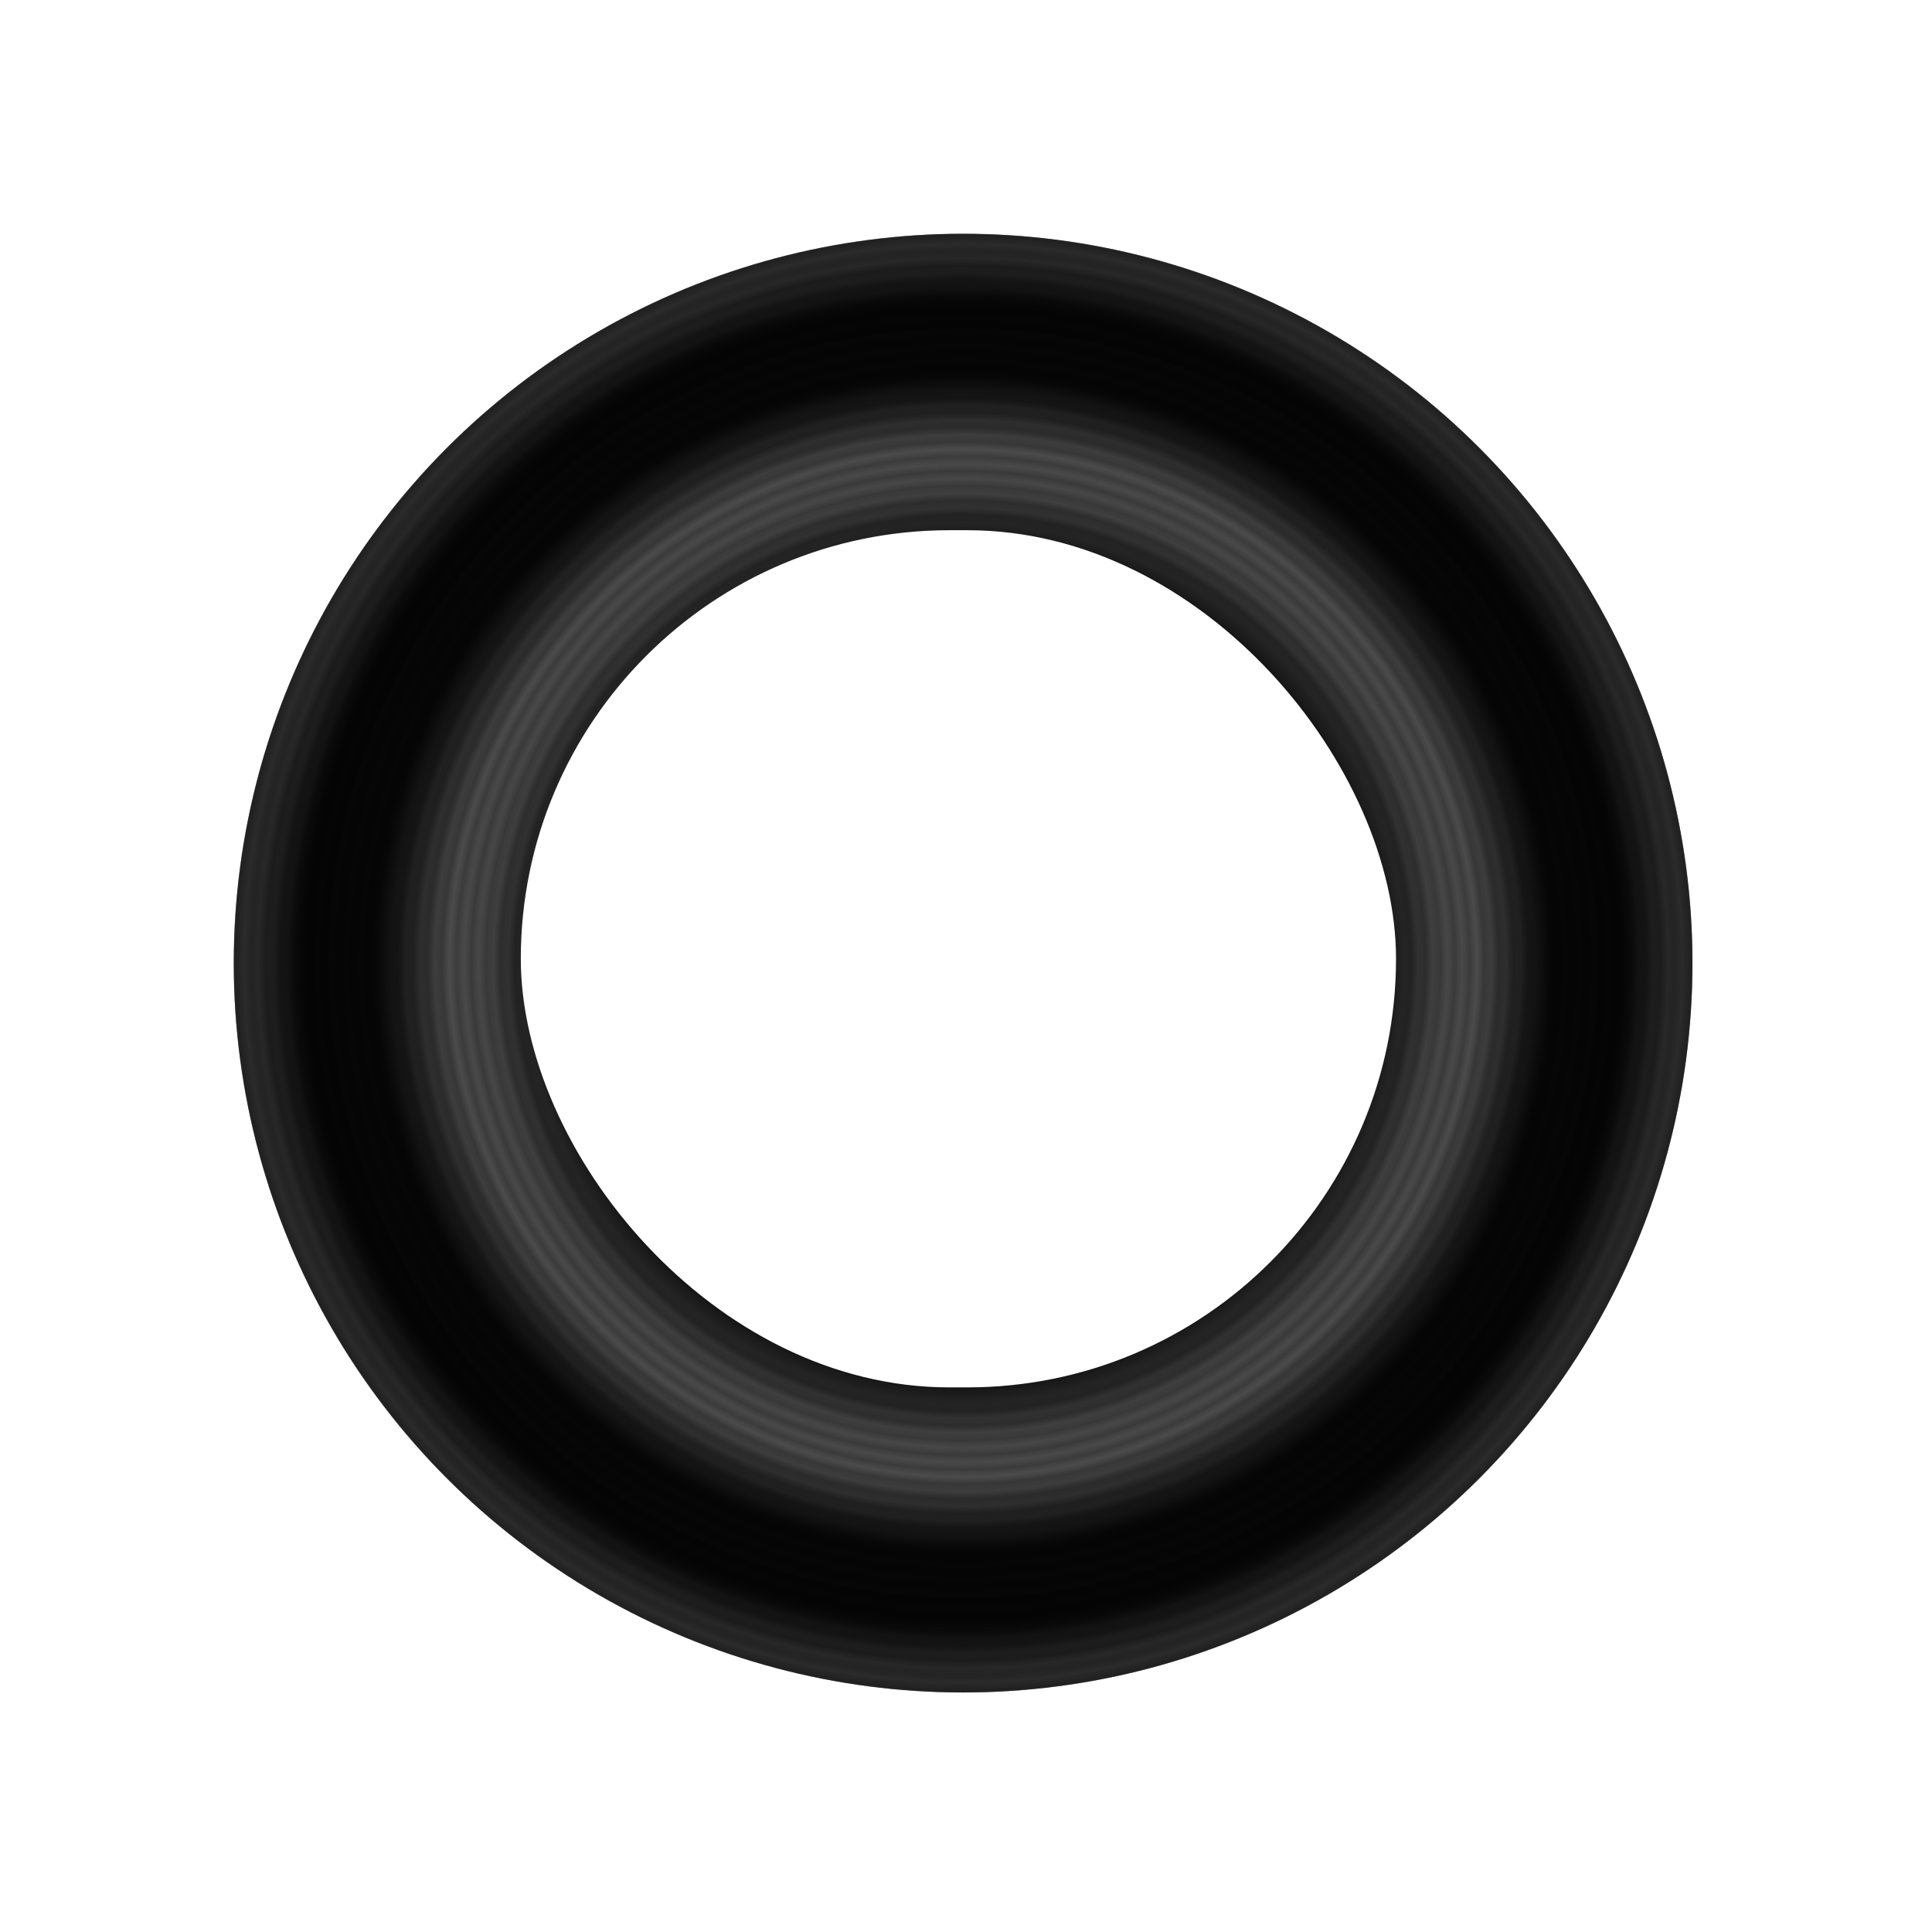 <svg width="249" height="249" viewBox="0 0 249 249" fill="none" xmlns="http://www.w3.org/2000/svg">
<g filter="url(#filter0_d_3582_4463)">
<circle cx="112" cy="112" r="94" fill="url(#paint0_radial_3582_4463)"/>
<circle cx="112" cy="112" r="94" fill="black" fill-opacity="0.65"/>
<circle cx="112" cy="112" r="94" fill="url(#paint1_angular_3582_4463)" fill-opacity="0.9"/>
<circle cx="112" cy="112" r="94" fill="url(#paint2_radial_3582_4463)" fill-opacity="0.2"/>
<rect x="54.994" y="56.206" width="112.8" height="110.474" rx="55.237" fill="white"/>
</g>
<defs>
<filter id="filter0_d_3582_4463" x="0.129" y="0.129" width="248" height="248" filterUnits="userSpaceOnUse" color-interpolation-filters="sRGB">
<feFlood flood-opacity="0" result="BackgroundImageFix"/>
<feColorMatrix in="SourceAlpha" type="matrix" values="0 0 0 0 0 0 0 0 0 0 0 0 0 0 0 0 0 0 127 0" result="hardAlpha"/>
<feOffset dx="12.129" dy="12.129"/>
<feGaussianBlur stdDeviation="15"/>
<feComposite in2="hardAlpha" operator="out"/>
<feColorMatrix type="matrix" values="0 0 0 0 0.949 0 0 0 0 0.502 0 0 0 0 0.216 0 0 0 1 0"/>
<feBlend mode="normal" in2="BackgroundImageFix" result="effect1_dropShadow_3582_4463"/>
<feBlend mode="normal" in="SourceGraphic" in2="effect1_dropShadow_3582_4463" result="shape"/>
</filter>
<radialGradient id="paint0_radial_3582_4463" cx="0" cy="0" r="1" gradientUnits="userSpaceOnUse" gradientTransform="translate(112 112) rotate(90) scale(94)">
<stop stop-color="#D9D9D9"/>
<stop offset="0.355" stop-color="#737373"/>
<stop offset="0.705" stop-color="#D9D9D9"/>
<stop offset="1" stop-color="#737373"/>
</radialGradient>
<radialGradient id="paint1_angular_3582_4463" cx="0" cy="0" r="1" gradientUnits="userSpaceOnUse" gradientTransform="translate(112 112) rotate(90) scale(94)">
<stop offset="0.03" stop-opacity="0"/>
<stop offset="0.1"/>
<stop offset="0.2"/>
<stop offset="0.3" stop-opacity="0"/>
<stop offset="0.35" stop-opacity="0"/>
<stop offset="0.45"/>
<stop offset="0.55"/>
<stop offset="0.65" stop-opacity="0"/>
<stop offset="0.7" stop-opacity="0"/>
<stop offset="0.8"/>
<stop offset="0.9"/>
<stop offset="0.97" stop-opacity="0"/>
</radialGradient>
<radialGradient id="paint2_radial_3582_4463" cx="0" cy="0" r="1" gradientUnits="userSpaceOnUse" gradientTransform="translate(112 112) rotate(-90) scale(94)">
<stop stop-opacity="0"/>
<stop offset="0.44" stop-opacity="0"/>
<stop offset="0.45"/>
<stop offset="0.46" stop-opacity="0"/>
<stop offset="0.47"/>
<stop offset="0.48" stop-opacity="0"/>
<stop offset="0.49"/>
<stop offset="0.5" stop-opacity="0"/>
<stop offset="0.51"/>
<stop offset="0.52" stop-opacity="0"/>
<stop offset="0.53"/>
<stop offset="0.54" stop-opacity="0"/>
<stop offset="0.55"/>
<stop offset="0.56" stop-opacity="0"/>
<stop offset="0.57"/>
<stop offset="0.58" stop-opacity="0"/>
<stop offset="0.6" stop-opacity="0"/>
<stop offset="0.61"/>
<stop offset="0.62" stop-opacity="0"/>
<stop offset="0.63"/>
<stop offset="0.64" stop-opacity="0"/>
<stop offset="0.65"/>
<stop offset="0.66" stop-opacity="0"/>
<stop offset="0.67"/>
<stop offset="0.68" stop-opacity="0"/>
<stop offset="0.69"/>
<stop offset="0.7" stop-opacity="0"/>
<stop offset="0.71"/>
<stop offset="0.72" stop-opacity="0"/>
<stop offset="0.73"/>
<stop offset="0.74" stop-opacity="0"/>
<stop offset="0.75"/>
<stop offset="0.76" stop-opacity="0"/>
<stop offset="0.77"/>
<stop offset="0.78" stop-opacity="0"/>
<stop offset="0.8" stop-opacity="0"/>
<stop offset="0.81"/>
<stop offset="0.82" stop-opacity="0"/>
<stop offset="0.83"/>
<stop offset="0.84" stop-opacity="0"/>
<stop offset="0.85"/>
<stop offset="0.86" stop-opacity="0"/>
<stop offset="0.87"/>
<stop offset="0.88" stop-opacity="0"/>
<stop offset="0.89"/>
<stop offset="0.9" stop-opacity="0"/>
<stop offset="0.91"/>
<stop offset="0.92" stop-opacity="0"/>
<stop offset="0.93"/>
<stop offset="0.94" stop-opacity="0"/>
<stop offset="0.95"/>
<stop offset="0.96" stop-opacity="0"/>
<stop offset="0.97"/>
<stop offset="0.98" stop-opacity="0"/>
<stop offset="0.99"/>
<stop offset="1" stop-opacity="0"/>
</radialGradient>
</defs>
</svg>
